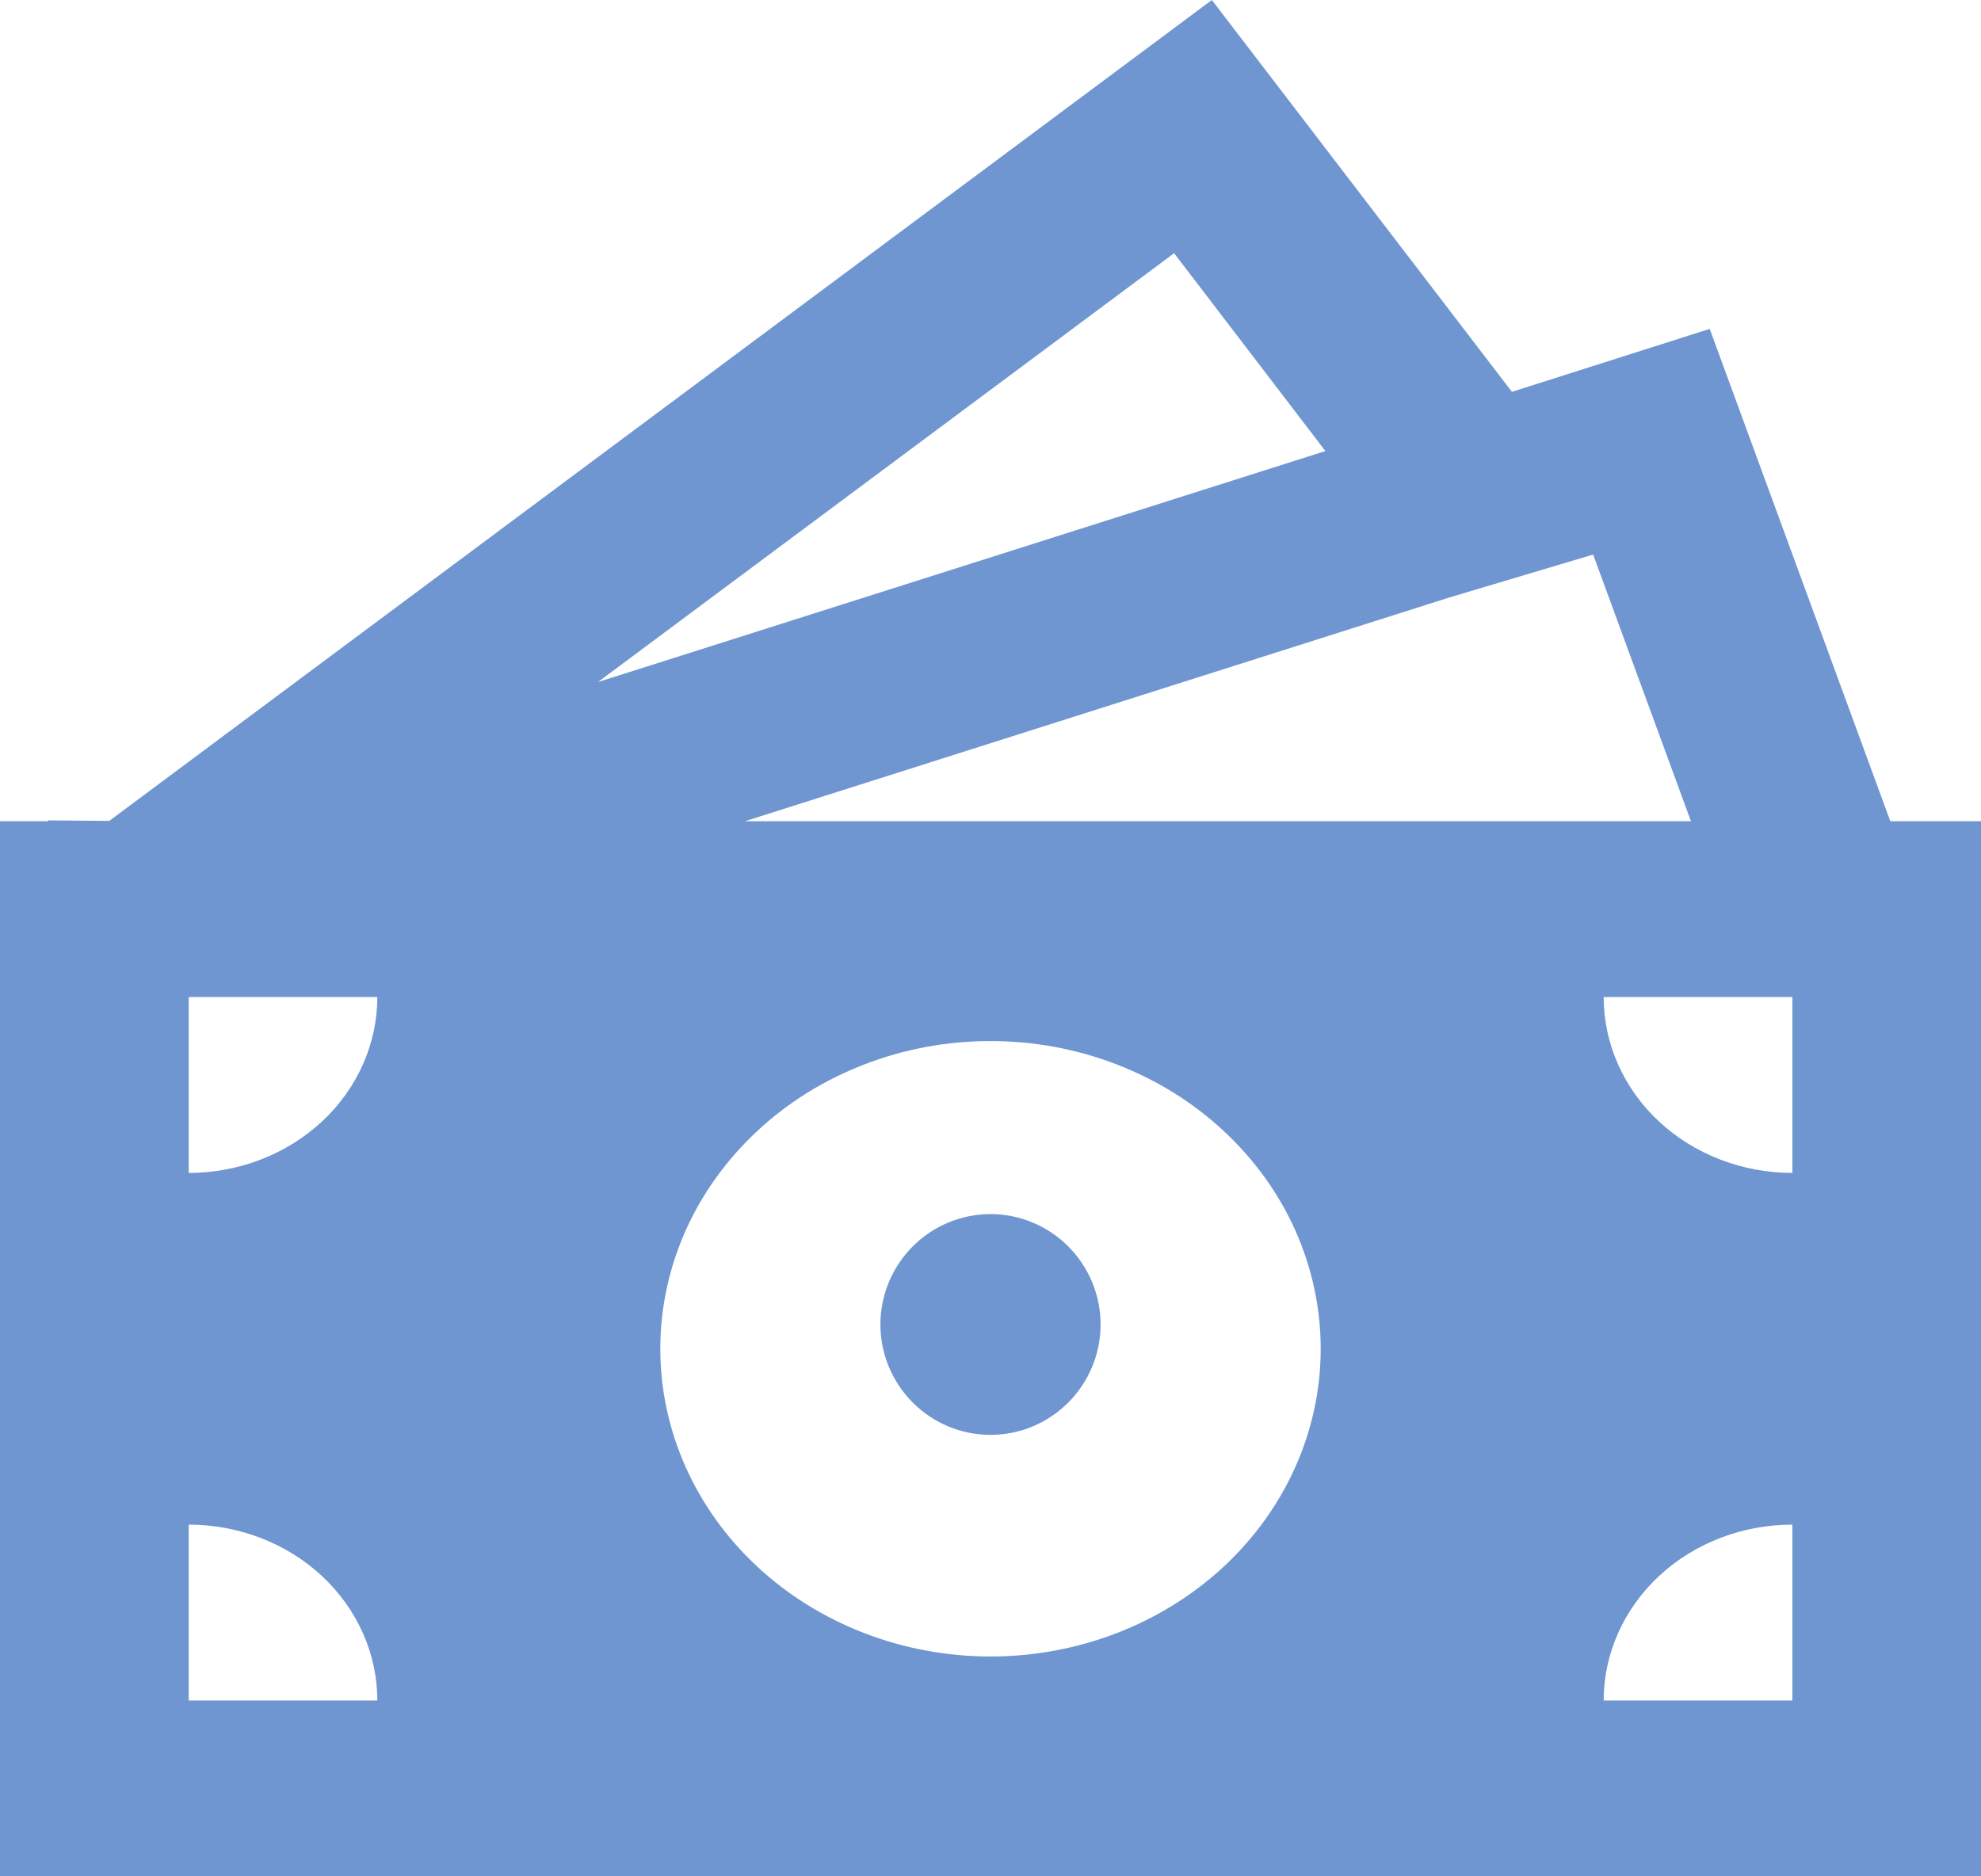 <svg width="19" height="18" viewBox="0 0 19 18" fill="none" xmlns="http://www.w3.org/2000/svg">
<path d="M10.556 12.706C10.556 12.987 10.444 13.256 10.246 13.455C10.048 13.653 9.78 13.765 9.5 13.765C9.22 13.765 8.952 13.653 8.754 13.455C8.556 13.256 8.444 12.987 8.444 12.706C8.444 12.425 8.556 12.156 8.754 11.957C8.952 11.759 9.22 11.647 9.5 11.647C9.78 11.647 10.048 11.759 10.246 11.957C10.444 12.156 10.556 12.425 10.556 12.706Z" fill="#6F96D1"/>
<path d="M11.623 0L14.501 3.759L16.398 3.155L18.13 7.878H19V18H0V7.878H0.461V7.87L1.048 7.875L11.623 0ZM7.145 7.878H16.218L15.28 5.32L13.903 5.731L7.145 7.878ZM5.735 6.543L12.712 4.327L11.261 2.429L5.735 6.543ZM3.619 9.565H1.81V11.252C2.289 11.252 2.75 11.074 3.089 10.758C3.428 10.442 3.619 10.012 3.619 9.565ZM12.667 12.939C12.667 12.551 12.585 12.168 12.426 11.809C12.267 11.451 12.033 11.126 11.739 10.852C11.445 10.577 11.096 10.36 10.712 10.212C10.328 10.063 9.916 9.987 9.5 9.987C9.084 9.987 8.672 10.063 8.288 10.212C7.904 10.36 7.555 10.577 7.261 10.852C6.967 11.126 6.734 11.451 6.574 11.809C6.415 12.168 6.333 12.551 6.333 12.939C6.333 13.722 6.667 14.473 7.261 15.027C7.855 15.58 8.66 15.891 9.5 15.891C10.34 15.891 11.145 15.58 11.739 15.027C12.333 14.473 12.667 13.722 12.667 12.939ZM17.191 16.313V14.626C16.711 14.626 16.25 14.804 15.911 15.12C15.572 15.437 15.381 15.866 15.381 16.313H17.191ZM15.381 9.565C15.381 10.012 15.572 10.442 15.911 10.758C16.25 11.074 16.711 11.252 17.191 11.252V9.565H15.381ZM1.81 16.313H3.619C3.619 15.866 3.428 15.437 3.089 15.12C2.75 14.804 2.289 14.626 1.81 14.626V16.313Z" fill="#6F96D1"/>
</svg>
